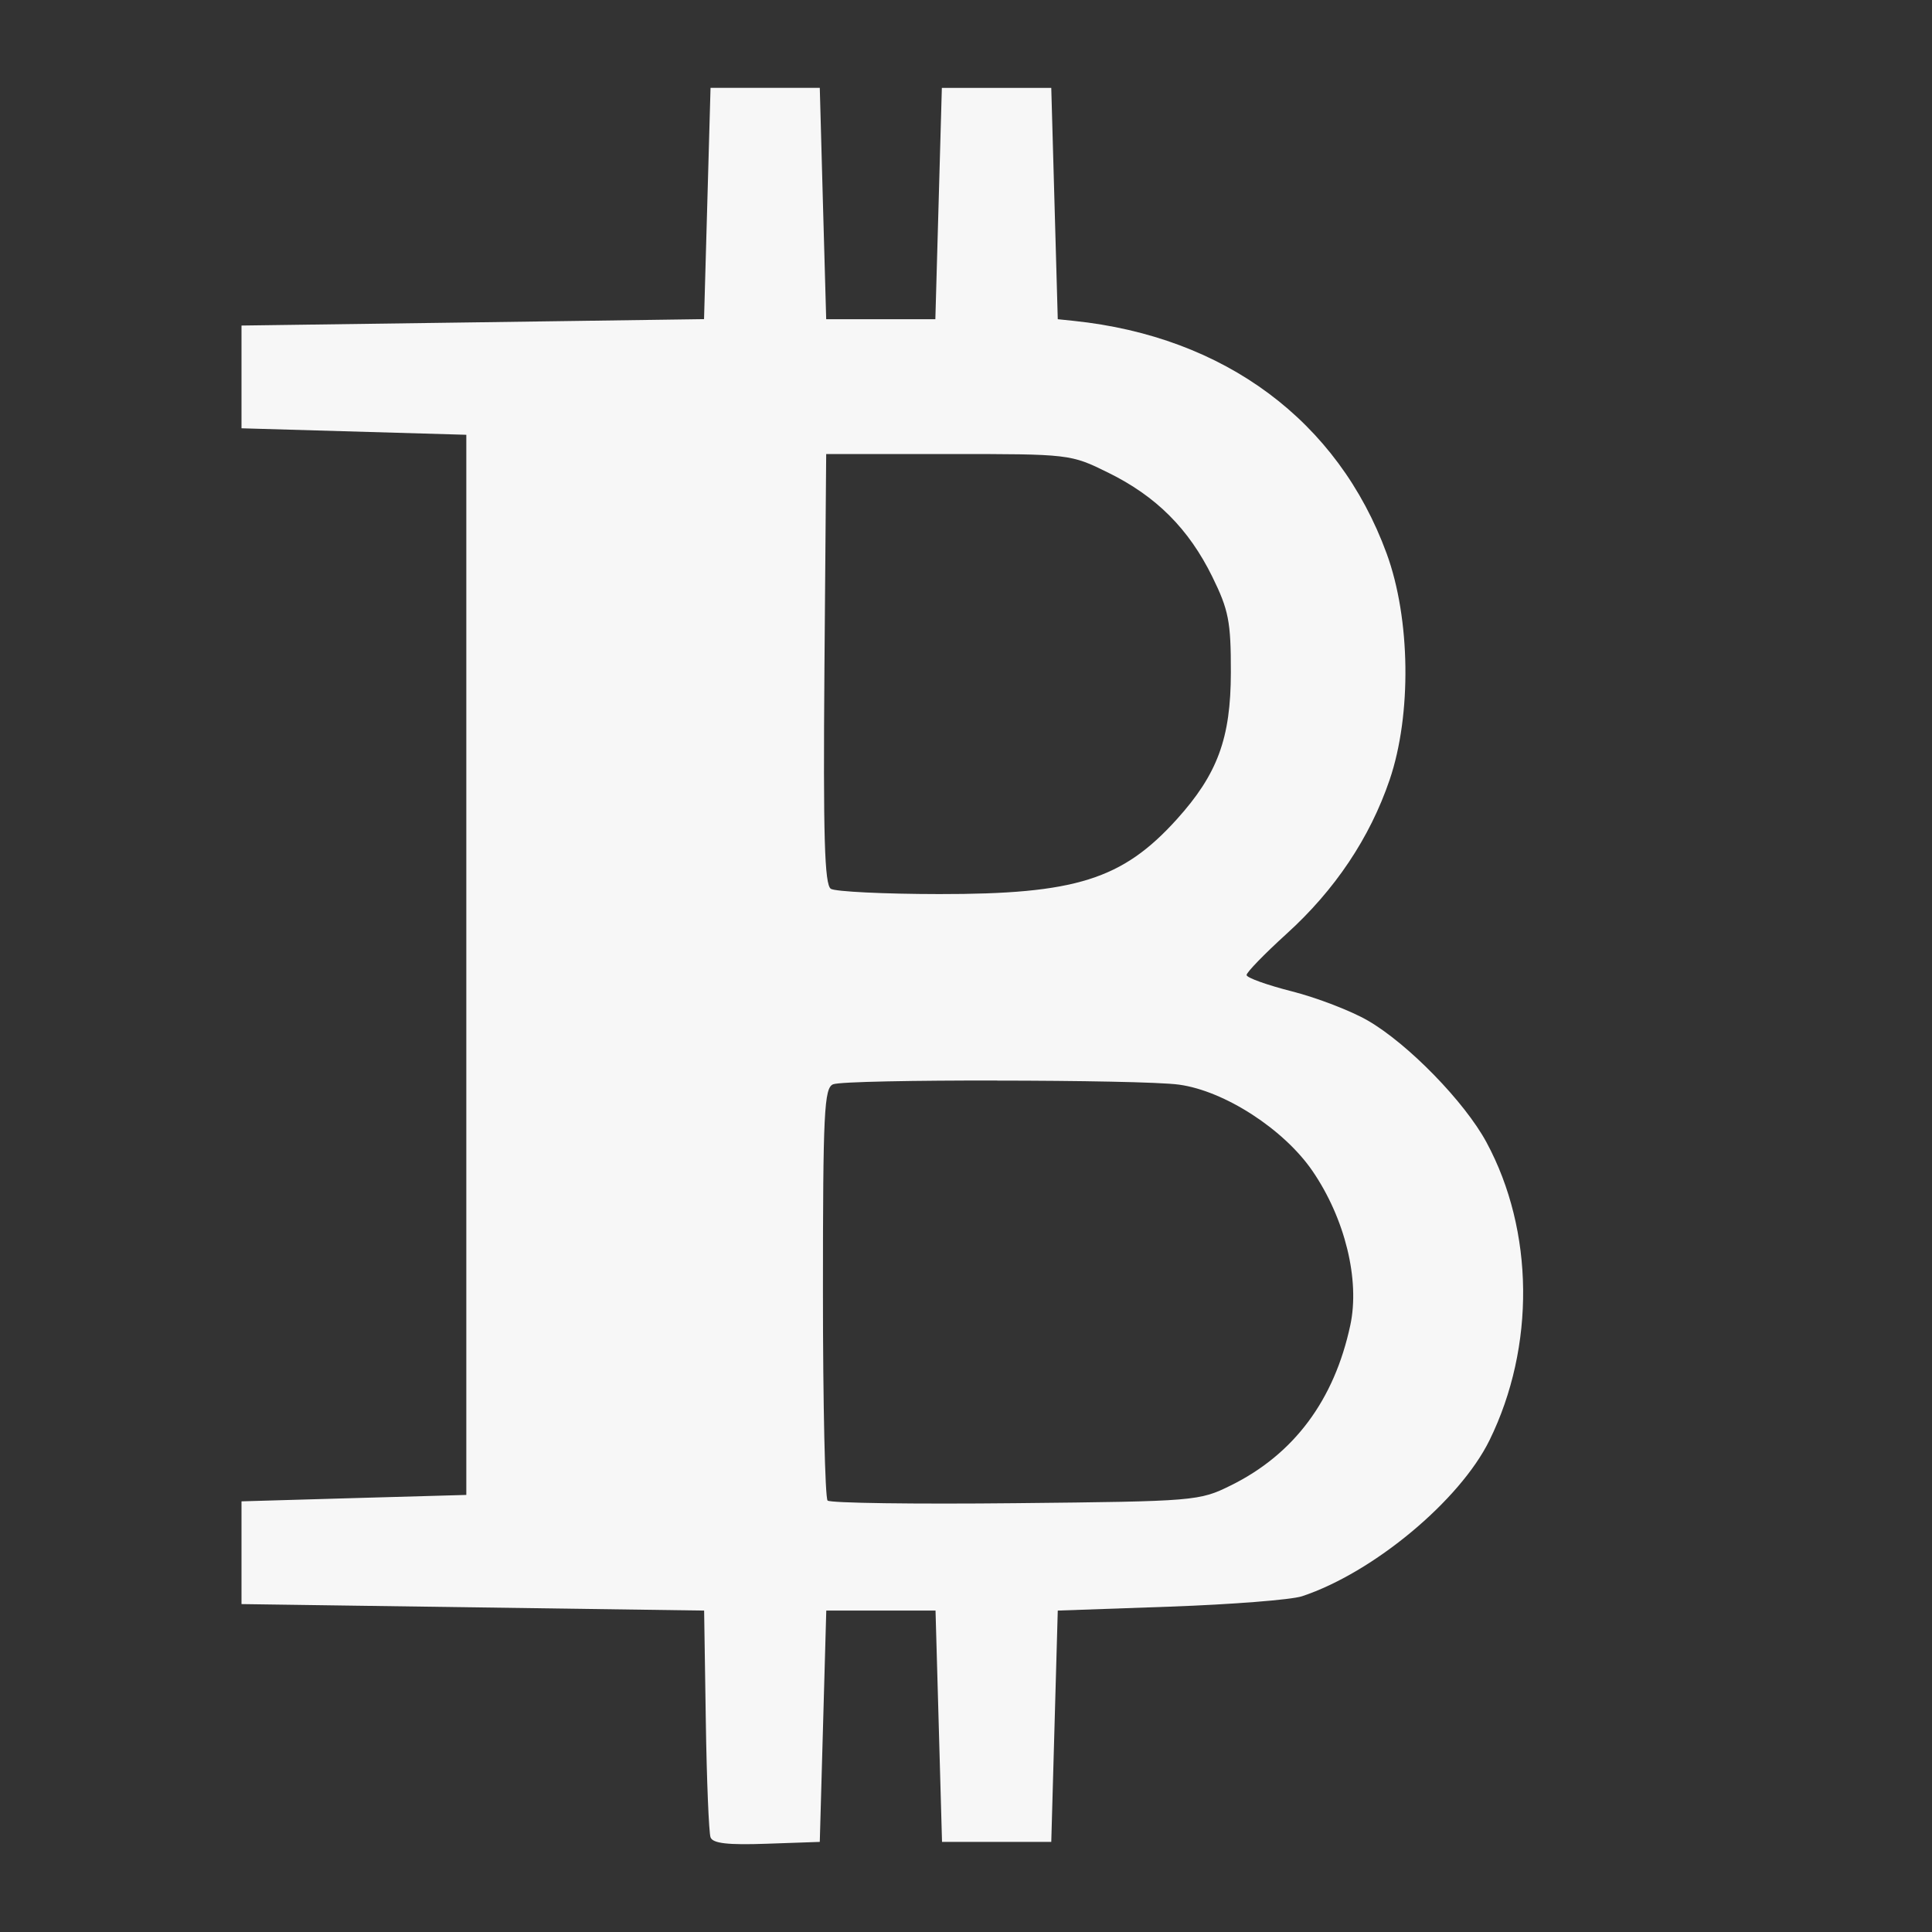 <?xml version="1.0" encoding="UTF-8" standalone="no"?>
<!-- Created with Inkscape (http://www.inkscape.org/) -->

<svg
   xmlns:dc="http://purl.org/dc/elements/1.1/"
   xmlns:cc="http://creativecommons.org/ns#"
   xmlns:rdf="http://www.w3.org/1999/02/22-rdf-syntax-ns#"
   xmlns:svg="http://www.w3.org/2000/svg"
   xmlns="http://www.w3.org/2000/svg"
   xmlns:sodipodi="http://sodipodi.sourceforge.net/DTD/sodipodi-0.dtd"
   xmlns:inkscape="http://www.inkscape.org/namespaces/inkscape"
   version="1.1"
   width="22"
   height="22"
   id="svg2"
   inkscape:version="0.92.3 (2405546, 2018-03-11)"
   sodipodi:docname="bitcoin-indicator.svg">
  <rect width="100%" height="100%" fill="#333333" stroke="none"/>
  <sodipodi:namedview
     pagecolor="#ffffff"
     bordercolor="#666666"
     borderopacity="1"
     objecttolerance="10"
     gridtolerance="10"
     guidetolerance="10"
     inkscape:pageopacity="0"
     inkscape:pageshadow="2"
     inkscape:window-width="1366"
     inkscape:window-height="718"
     id="namedview6"
     showgrid="false"
     inkscape:zoom="17.980952"
     inkscape:cx="9.367614"
     inkscape:cy="13.536183"
     inkscape:window-x="0"
     inkscape:window-y="25"
     inkscape:window-maximized="1"
     inkscape:current-layer="svg2" />
  <defs
     id="defs6" />
  <path
     style="fill:#f7f7f7;stroke-width:0.044;fill-opacity:1"
     d="m 8.091,1 -0.037,1.317 -0.037,1.317 -2.634,0.037 L 2.75,3.707 v 0.585 0.585 l 1.28,0.037 1.28,0.037 v 6.036 6.036 L 4.03,17.059 2.75,17.096 v 0.585 0.585 l 2.634,0.037 2.634,0.037 0.019,1.244 c 0.01,0.684 0.035,1.286 0.054,1.338 0.025,0.069 0.197,0.089 0.639,0.073 l 0.605,-0.021 0.037,-1.317 0.037,-1.317 h 0.622 0.622 l 0.037,1.317 0.037,1.317 h 0.622 0.622 l 0.037,-1.317 0.037,-1.317 1.28,-0.045 c 0.704,-0.025 1.379,-0.078 1.501,-0.118 0.812,-0.269 1.799,-1.091 2.136,-1.778 0.522,-1.065 0.509,-2.383 -0.035,-3.391 -0.248,-0.46 -0.893,-1.122 -1.352,-1.387 -0.192,-0.111 -0.58,-0.26 -0.863,-0.332 -0.283,-0.072 -0.516,-0.155 -0.517,-0.186 -10e-4,-0.03 0.204,-0.241 0.455,-0.469 0.551,-0.499 0.949,-1.093 1.174,-1.754 0.252,-0.74 0.238,-1.835 -0.034,-2.577 -0.553,-1.51 -1.844,-2.47 -3.562,-2.649 l -0.183,-0.019 -0.037,-1.317 -0.037,-1.317 H 11.347 10.725 l -0.037,1.317 -0.037,1.317 H 10.03 9.408 L 9.371,2.317 9.335,1 H 8.713 Z M 9.408,5.17 h 1.39 c 1.385,0 1.392,7.4e-4 1.821,0.212 0.547,0.269 0.917,0.639 1.186,1.186 0.186,0.379 0.212,0.51 0.211,1.09 -0.001,0.749 -0.152,1.158 -0.616,1.672 -0.619,0.685 -1.152,0.853 -2.707,0.851 -0.626,-5.9e-4 -1.181,-0.028 -1.232,-0.06 -0.072,-0.046 -0.088,-0.596 -0.073,-2.505 z m 1.943,7.135 c 0.911,6.2e-4 1.857,0.016 2.075,0.046 0.519,0.071 1.195,0.509 1.52,0.984 0.37,0.541 0.541,1.24 0.43,1.756 -0.183,0.853 -0.641,1.468 -1.359,1.823 -0.36,0.178 -0.401,0.182 -2.453,0.203 -1.148,0.012 -2.111,-10e-4 -2.14,-0.03 -0.029,-0.029 -0.053,-1.097 -0.053,-2.374 0,-2.049 0.014,-2.326 0.116,-2.366 0.077,-0.03 0.953,-0.044 1.864,-0.043 z"
     id="path2986"
     inkscape:connector-curvature="0" />
</svg>
